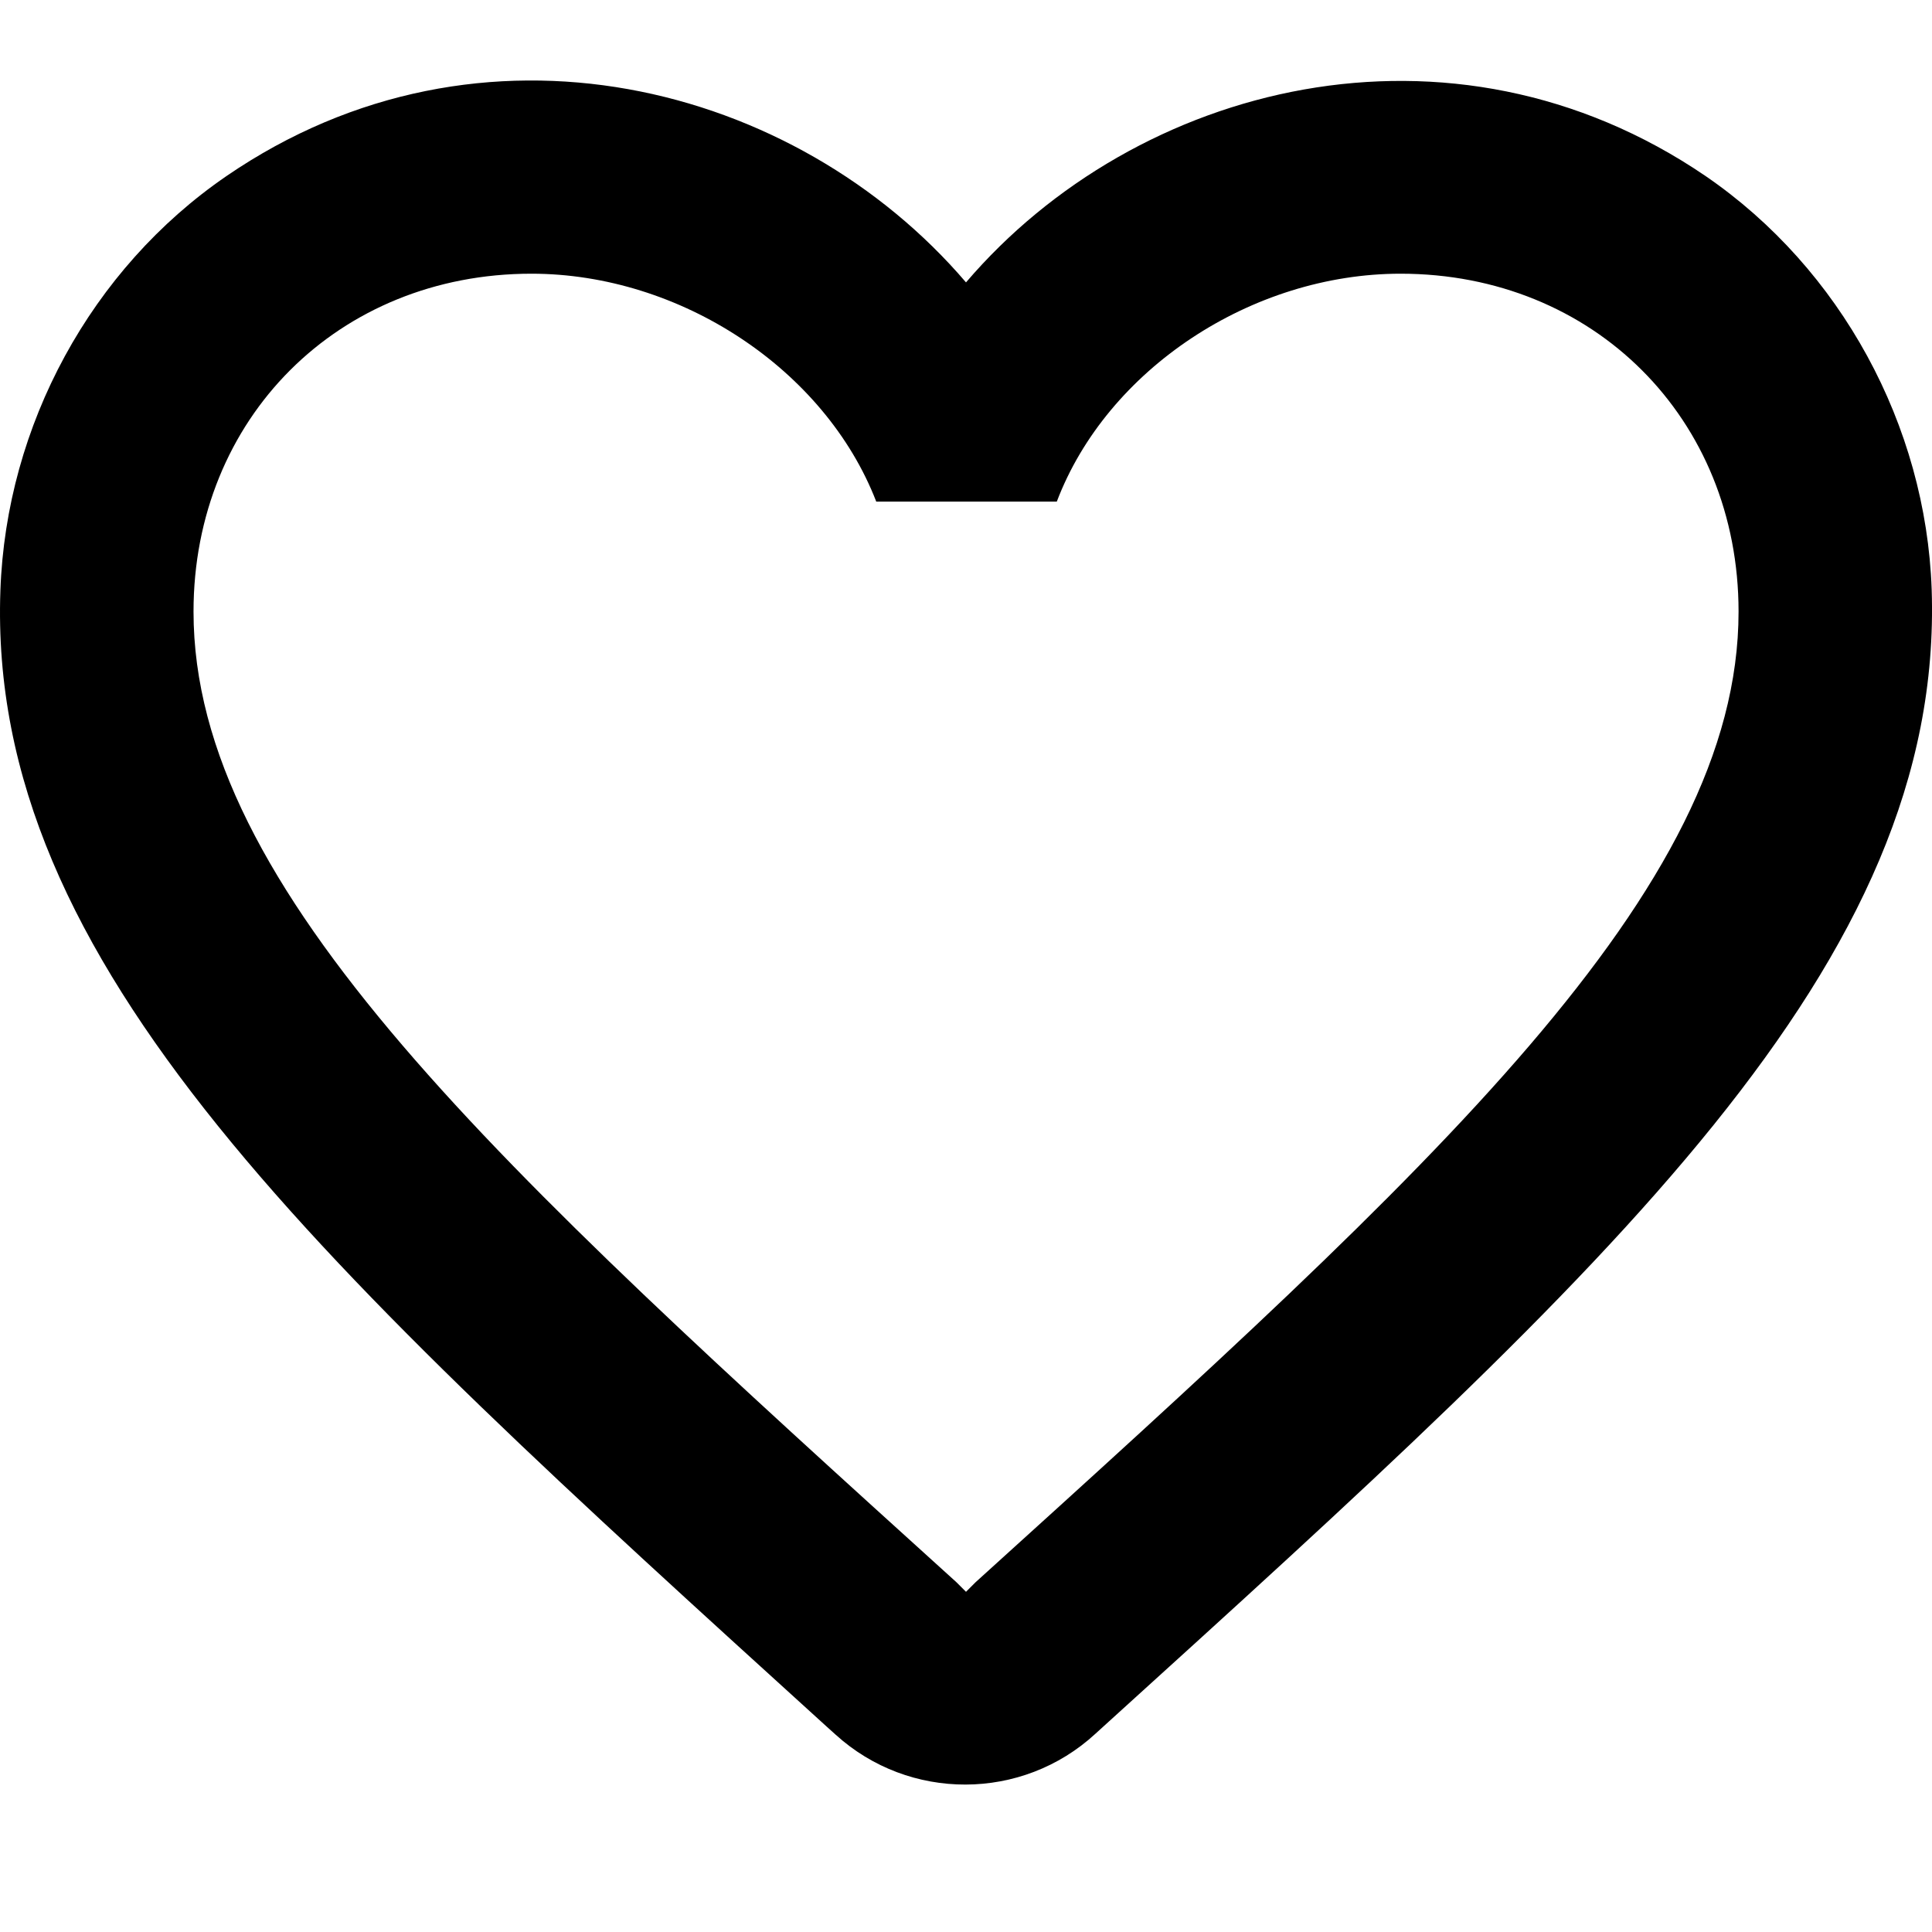 <?xml version="1.0" encoding="UTF-8"?>
<svg viewBox="0 0 24 24" fill="current" xmlns="http://www.w3.org/2000/svg">
    <title>heart_empty</title>
    <g clip-path="url(#clip0)">
        <path d="M21.189 2.188C18.022 0.029 14.111 1.037 12 3.508C9.889 1.037 5.979 0.017 2.812 2.188C1.133 3.34 0.077 5.283 0.005 7.334C-0.163 11.989 3.963 15.719 10.261 21.441L10.381 21.549C11.293 22.377 12.696 22.377 13.608 21.537L13.74 21.417C20.037 15.707 24.152 11.977 23.996 7.322C23.924 5.283 22.868 3.34 21.189 2.188V2.188ZM12.12 19.654L12 19.774L11.88 19.654C6.171 14.484 2.404 11.065 2.404 7.598C2.404 5.199 4.203 3.4 6.602 3.4C8.45 3.4 10.249 4.587 10.885 6.231H13.128C13.752 4.587 15.551 3.4 17.398 3.4C19.797 3.4 21.597 5.199 21.597 7.598C21.597 11.065 17.83 14.484 12.12 19.654Z" fill="current"/>
    </g>
    <defs>
        <clipPath id="clip0">
            <rect width="24" height="24" fill="white"/>
        </clipPath>
    </defs>
</svg>
